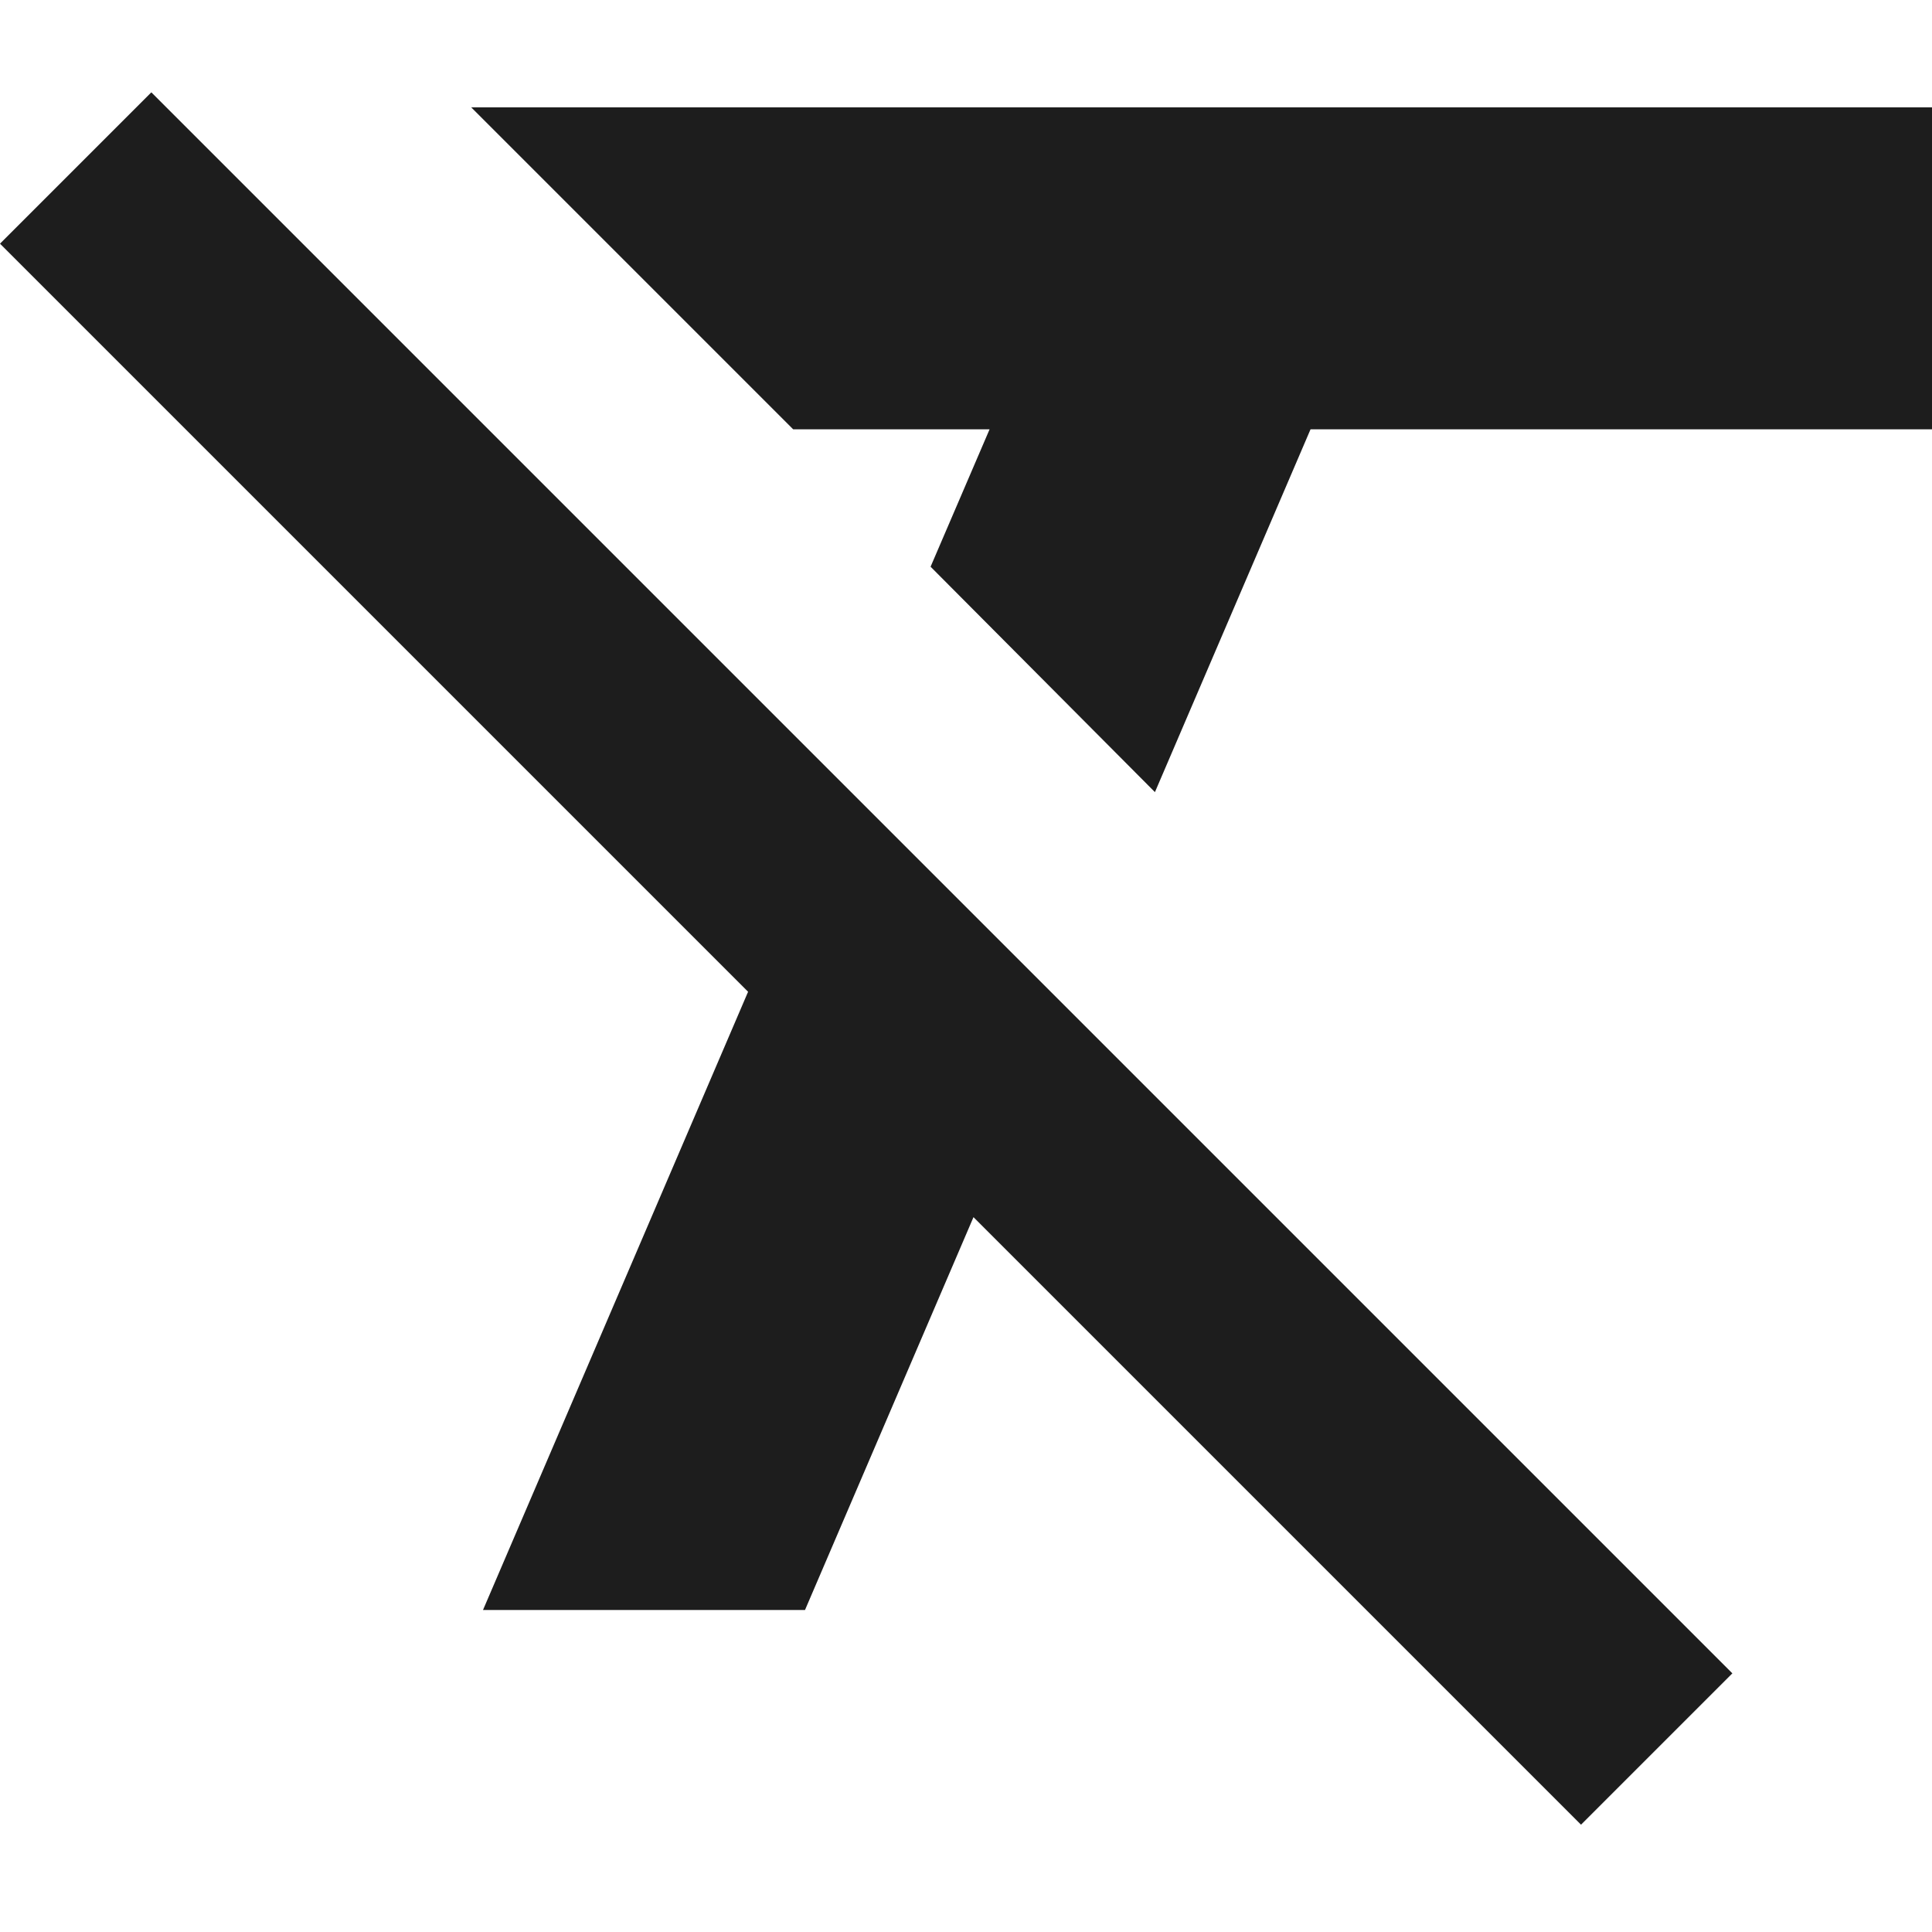 <?xml version="1.0" encoding="UTF-8"?>
<!-- Generated by Pixelmator Pro 3.5.7 -->
<svg width="24" height="24" viewBox="0 0 24 24" xmlns="http://www.w3.org/2000/svg">
    <g id="Icons">
        <g id="Outlined">
            <g id="Editor">
                <g id="Outlined--Editor--formatclear">
                    <g id="g1">
                        <path id="Path" fill="none" stroke="none" d="M -2.667 -5.333 L 29.333 -5.333 L 29.333 26.667 L -2.667 26.667 Z"/>
                        <path id="-Icon-Color" fill="#1d1d1d" fill-rule="evenodd" stroke="none" d="M 24 5.333 L 24 1.333 L 5.853 1.333 L 9.853 5.333 L 12.293 5.333 L 11.56 7.04 L 14.347 9.84 L 16.28 5.333 L 24 5.333 Z M 1.88 1.147 L 0 3.027 L 9.293 12.32 L 6 20 L 10 20 L 12.093 15.12 L 19.64 22.667 L 21.52 20.787 L 1.88 1.147 Z"/>
                    </g>
                </g>
            </g>
        </g>
    </g>
</svg>

